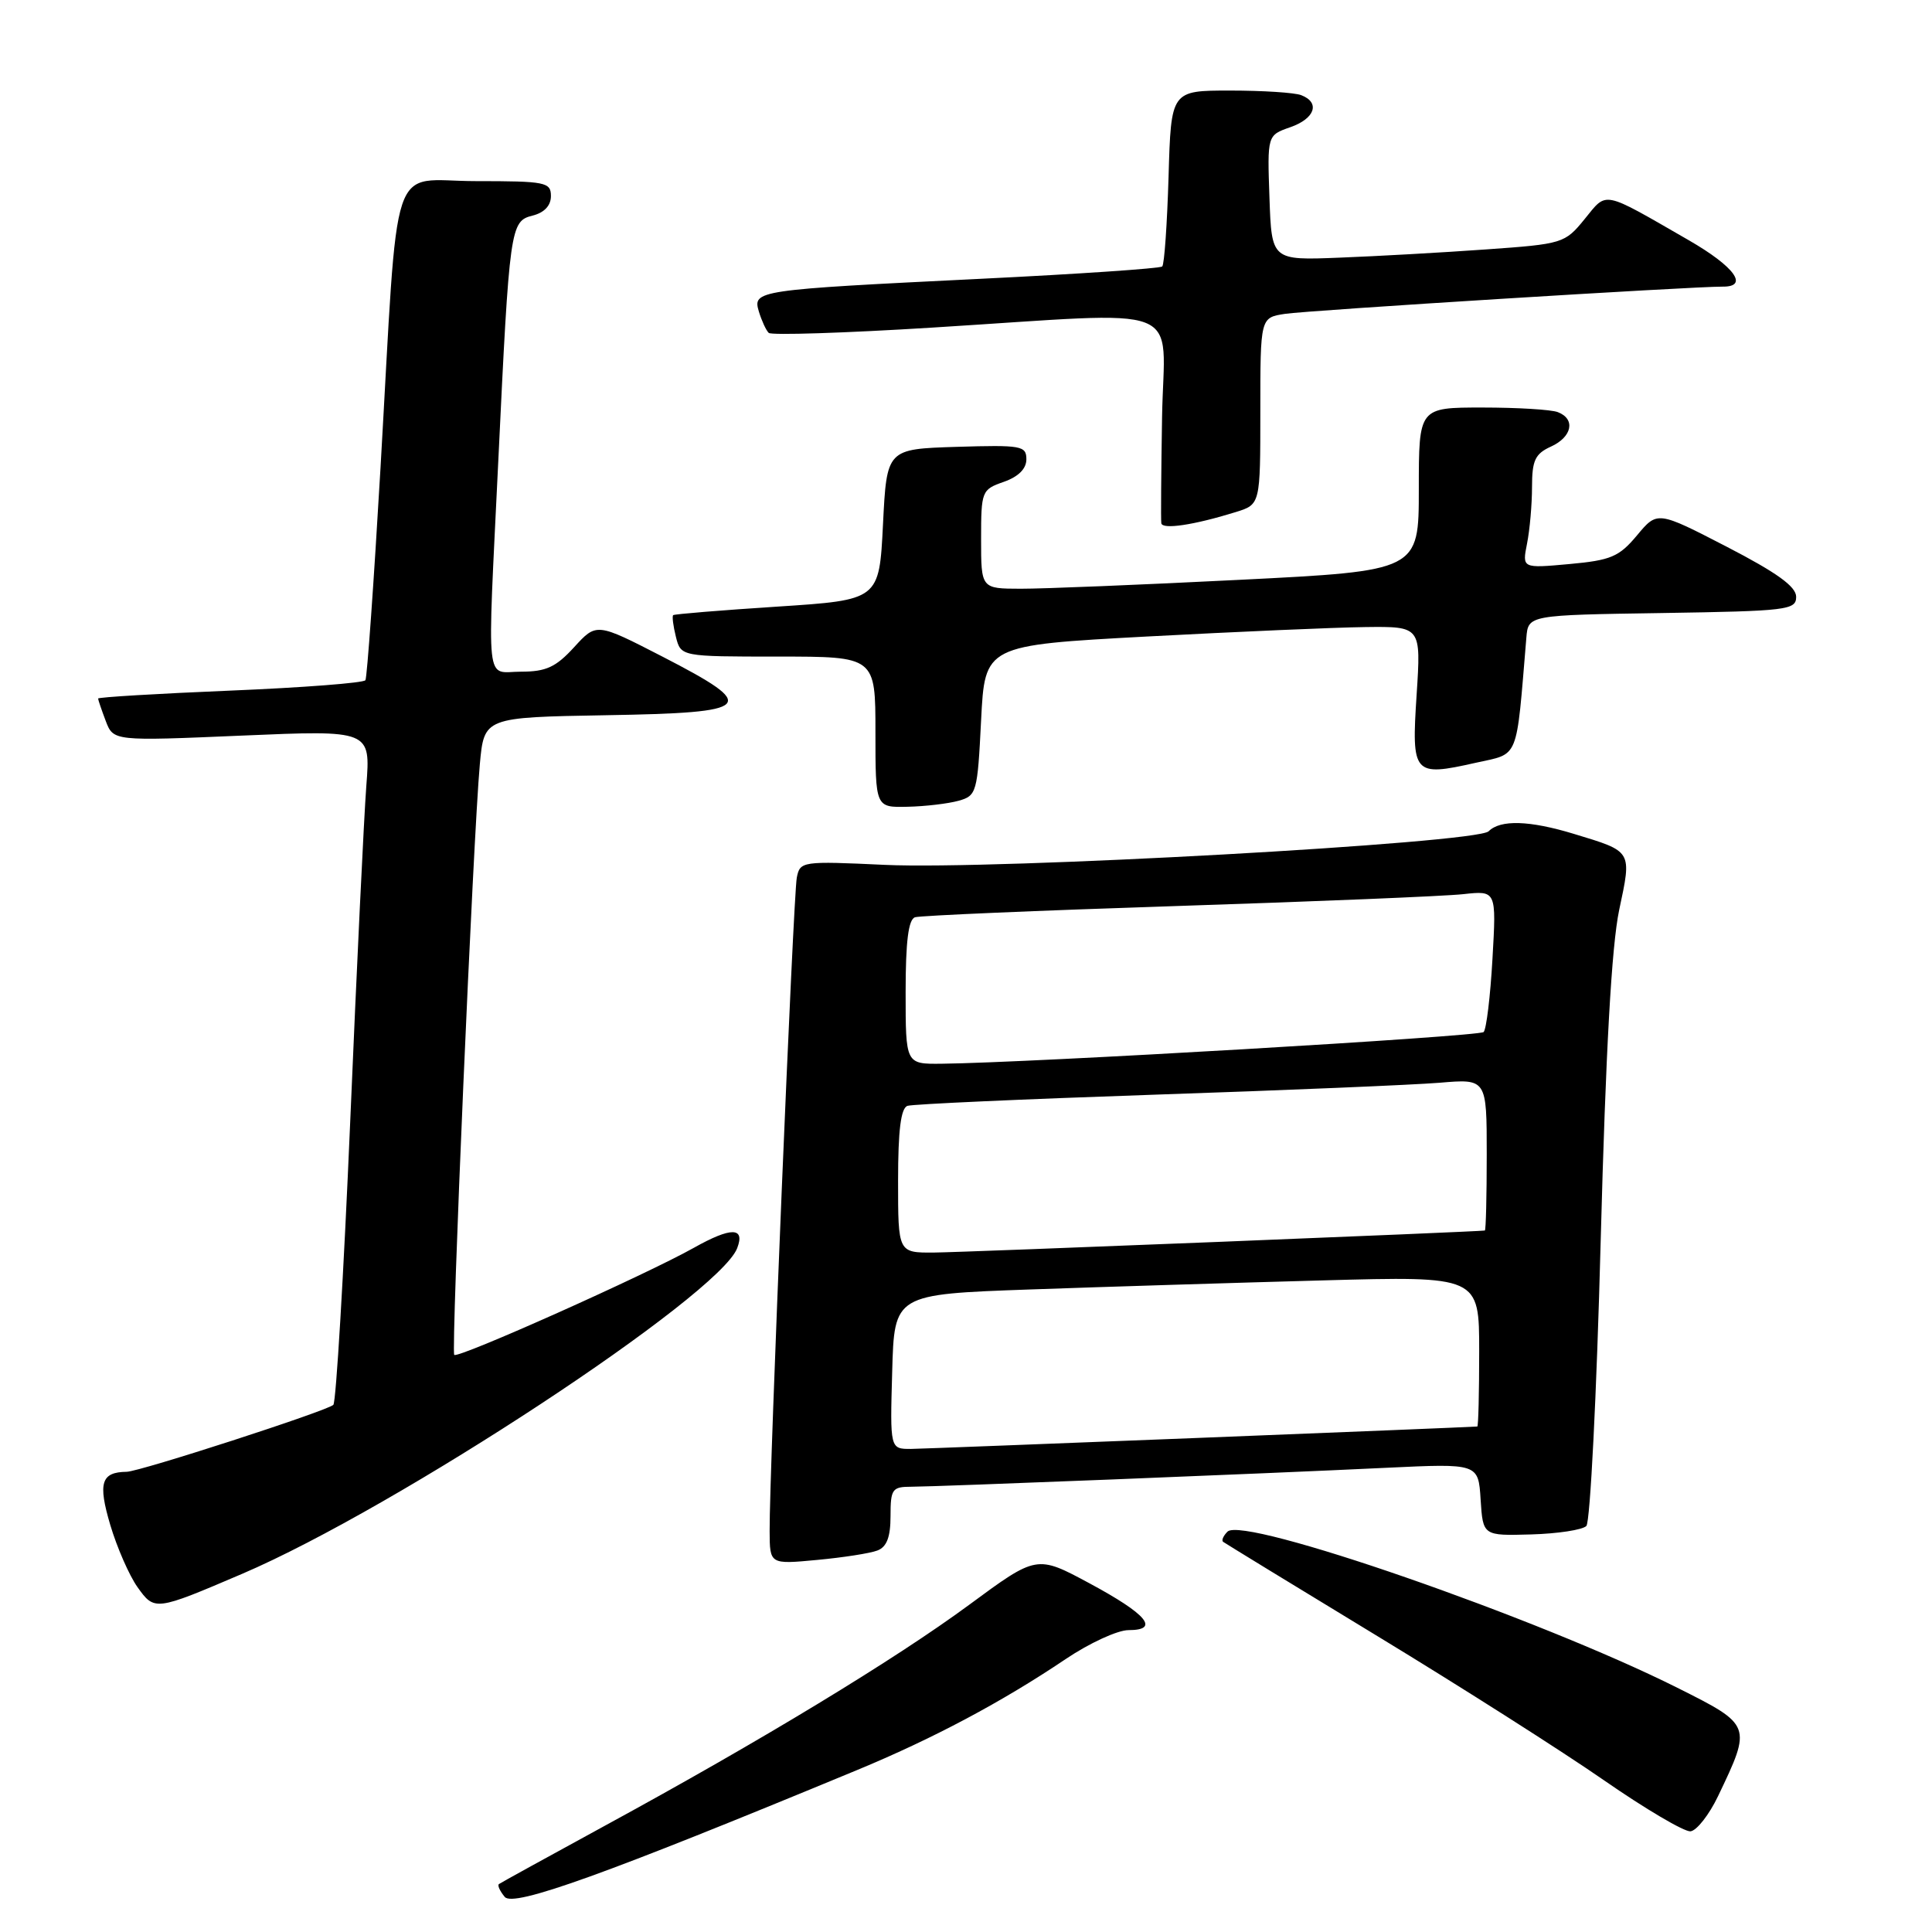 <?xml version="1.0" encoding="UTF-8" standalone="no"?>
<!DOCTYPE svg PUBLIC "-//W3C//DTD SVG 1.1//EN" "http://www.w3.org/Graphics/SVG/1.1/DTD/svg11.dtd" >
<svg xmlns="http://www.w3.org/2000/svg" xmlns:xlink="http://www.w3.org/1999/xlink" version="1.1" viewBox="0 0 256 256">
 <g >
 <path fill="currentColor"
d=" M 113.50 234.57 C 123.63 230.38 132.78 225.51 141.20 219.84 C 144.33 217.73 148.08 216.00 149.53 216.00 C 153.74 216.00 151.99 213.90 144.37 209.80 C 137.38 206.04 137.38 206.04 128.44 212.63 C 118.61 219.87 100.82 230.67 80.00 242.00 C 72.58 246.05 66.32 249.49 66.11 249.65 C 65.89 249.82 66.24 250.58 66.88 251.35 C 68.03 252.75 80.19 248.37 113.50 234.57 Z  M 227.65 238.00 C 232.14 228.61 232.14 228.59 222.26 223.64 C 203.76 214.37 164.76 200.84 162.65 202.95 C 162.09 203.51 161.83 204.12 162.07 204.30 C 162.31 204.48 171.52 210.12 182.54 216.81 C 193.57 223.51 207.07 232.10 212.54 235.90 C 218.02 239.70 223.18 242.74 224.00 242.66 C 224.82 242.57 226.47 240.47 227.65 238.00 Z  M 32.09 208.54 C 52.52 199.80 95.27 171.67 97.68 165.39 C 98.76 162.58 96.87 162.57 91.94 165.34 C 85.51 168.95 60.70 180.04 60.19 179.53 C 59.75 179.08 62.70 110.92 63.58 101.27 C 64.15 95.05 64.15 95.05 80.33 94.77 C 99.97 94.44 100.71 93.67 87.77 87.00 C 79.04 82.51 79.04 82.51 76.08 85.75 C 73.67 88.39 72.36 89.00 69.06 89.00 C 64.24 89.00 64.55 91.88 66.03 61.00 C 67.51 30.06 67.62 29.31 70.56 28.57 C 72.12 28.18 73.00 27.25 73.00 25.98 C 73.00 24.14 72.30 24.00 63.07 24.00 C 51.41 24.00 52.86 19.64 50.42 61.99 C 49.54 77.10 48.64 89.77 48.42 90.13 C 48.20 90.49 40.14 91.11 30.51 91.51 C 20.88 91.91 13.00 92.38 13.00 92.56 C 13.00 92.73 13.46 94.07 14.01 95.53 C 15.03 98.20 15.03 98.20 32.07 97.47 C 49.11 96.74 49.11 96.74 48.54 104.12 C 48.23 108.18 47.27 128.15 46.41 148.50 C 45.54 168.85 44.53 185.79 44.17 186.15 C 43.32 186.96 18.53 194.99 16.79 195.02 C 13.40 195.06 12.96 196.49 14.61 202.06 C 15.50 205.05 17.12 208.75 18.21 210.29 C 20.48 213.48 20.56 213.47 32.09 208.54 Z  M 116.26 205.45 C 117.50 204.98 118.00 203.67 118.00 200.89 C 118.00 197.31 118.22 197.00 120.75 197.00 C 124.17 196.99 167.27 195.28 183.69 194.49 C 195.89 193.91 195.89 193.91 196.19 198.70 C 196.50 203.50 196.50 203.50 202.88 203.32 C 206.39 203.22 209.68 202.72 210.20 202.20 C 210.71 201.69 211.57 184.67 212.10 164.39 C 212.77 139.14 213.55 125.31 214.55 120.57 C 216.23 112.67 216.34 112.86 208.57 110.50 C 202.66 108.70 198.81 108.59 197.25 110.15 C 195.67 111.73 131.78 115.28 117.26 114.60 C 106.26 114.09 106.01 114.12 105.58 116.29 C 105.12 118.60 101.93 195.25 101.98 202.89 C 102.00 207.29 102.00 207.29 108.26 206.70 C 111.71 206.38 115.31 205.82 116.26 205.45 Z  M 127.00 106.11 C 129.41 105.44 129.52 105.04 130.00 95.46 C 130.50 85.50 130.50 85.50 152.00 84.34 C 163.82 83.71 176.83 83.14 180.90 83.09 C 188.30 83.00 188.30 83.00 187.71 92.05 C 187.02 102.64 187.27 102.93 195.51 101.08 C 201.37 99.77 200.87 101.01 202.25 84.50 C 202.50 81.50 202.50 81.50 220.25 81.23 C 236.84 80.97 238.00 80.83 238.00 79.08 C 238.00 77.72 235.44 75.88 228.81 72.45 C 219.61 67.70 219.61 67.70 216.91 70.94 C 214.54 73.78 213.45 74.24 207.95 74.74 C 201.69 75.31 201.69 75.31 202.34 72.03 C 202.70 70.23 203.00 66.85 203.00 64.54 C 203.00 61.01 203.41 60.13 205.50 59.18 C 208.32 57.90 208.80 55.52 206.42 54.61 C 205.55 54.27 201.05 54.00 196.42 54.00 C 188.00 54.00 188.00 54.00 188.00 64.82 C 188.00 75.64 188.00 75.64 164.25 76.83 C 151.19 77.49 138.14 78.02 135.25 78.01 C 130.00 78.00 130.00 78.00 130.00 71.45 C 130.00 65.07 130.08 64.87 133.00 63.85 C 134.94 63.17 136.00 62.12 136.00 60.86 C 136.00 59.06 135.34 58.95 126.75 59.21 C 117.50 59.50 117.50 59.50 117.00 69.50 C 116.50 79.50 116.50 79.50 103.00 80.38 C 95.58 80.86 89.37 81.37 89.20 81.51 C 89.04 81.65 89.20 82.94 89.56 84.38 C 90.22 87.00 90.22 87.00 103.11 87.00 C 116.00 87.00 116.00 87.00 116.00 97.00 C 116.00 107.00 116.00 107.00 120.25 106.90 C 122.59 106.85 125.62 106.49 127.00 106.11 Z  M 163.75 67.85 C 167.00 66.84 167.00 66.84 167.00 54.47 C 167.00 42.09 167.00 42.09 170.25 41.59 C 173.28 41.12 224.38 37.95 228.25 37.98 C 231.80 38.02 229.83 35.32 223.75 31.82 C 212.16 25.15 213.00 25.32 209.97 29.03 C 207.35 32.25 207.08 32.33 196.90 33.05 C 191.18 33.46 182.45 33.95 177.50 34.14 C 168.50 34.50 168.50 34.50 168.21 26.21 C 167.92 17.92 167.92 17.92 170.96 16.86 C 174.24 15.72 174.97 13.59 172.42 12.61 C 171.55 12.27 167.31 12.00 163.00 12.00 C 155.17 12.00 155.17 12.00 154.84 23.42 C 154.65 29.70 154.28 35.05 154.00 35.31 C 153.72 35.57 142.93 36.31 130.00 36.94 C 100.11 38.41 99.71 38.47 100.56 41.30 C 100.93 42.51 101.51 43.77 101.86 44.11 C 102.21 44.44 111.95 44.13 123.50 43.41 C 157.92 41.28 154.24 39.85 153.98 55.25 C 153.86 62.54 153.81 68.87 153.88 69.33 C 154.01 70.20 158.21 69.57 163.75 67.85 Z  M 118.22 181.75 C 118.50 171.50 118.50 171.50 136.50 170.86 C 146.40 170.51 163.84 169.97 175.25 169.66 C 196.00 169.09 196.00 169.09 196.00 179.05 C 196.00 184.52 195.89 189.01 195.75 189.02 C 193.71 189.17 122.71 191.97 120.72 191.99 C 117.93 192.00 117.93 192.00 118.22 181.75 Z  M 119.00 156.47 C 119.00 149.73 119.37 146.82 120.25 146.53 C 120.94 146.30 135.68 145.64 153.00 145.05 C 170.32 144.47 187.31 143.75 190.75 143.47 C 197.00 142.94 197.00 142.94 197.00 152.97 C 197.00 158.49 196.89 163.02 196.75 163.05 C 195.95 163.21 127.67 165.94 123.75 165.97 C 119.00 166.00 119.00 166.00 119.00 156.47 Z  M 120.00 131.47 C 120.00 124.72 120.37 121.82 121.25 121.54 C 121.94 121.32 137.57 120.65 156.00 120.05 C 174.43 119.45 191.47 118.75 193.89 118.48 C 198.28 118.00 198.28 118.00 197.76 127.04 C 197.48 132.02 196.95 136.38 196.59 136.75 C 195.99 137.34 136.40 140.83 124.75 140.95 C 120.00 141.00 120.00 141.00 120.00 131.47 Z "/>
</g>
</svg>